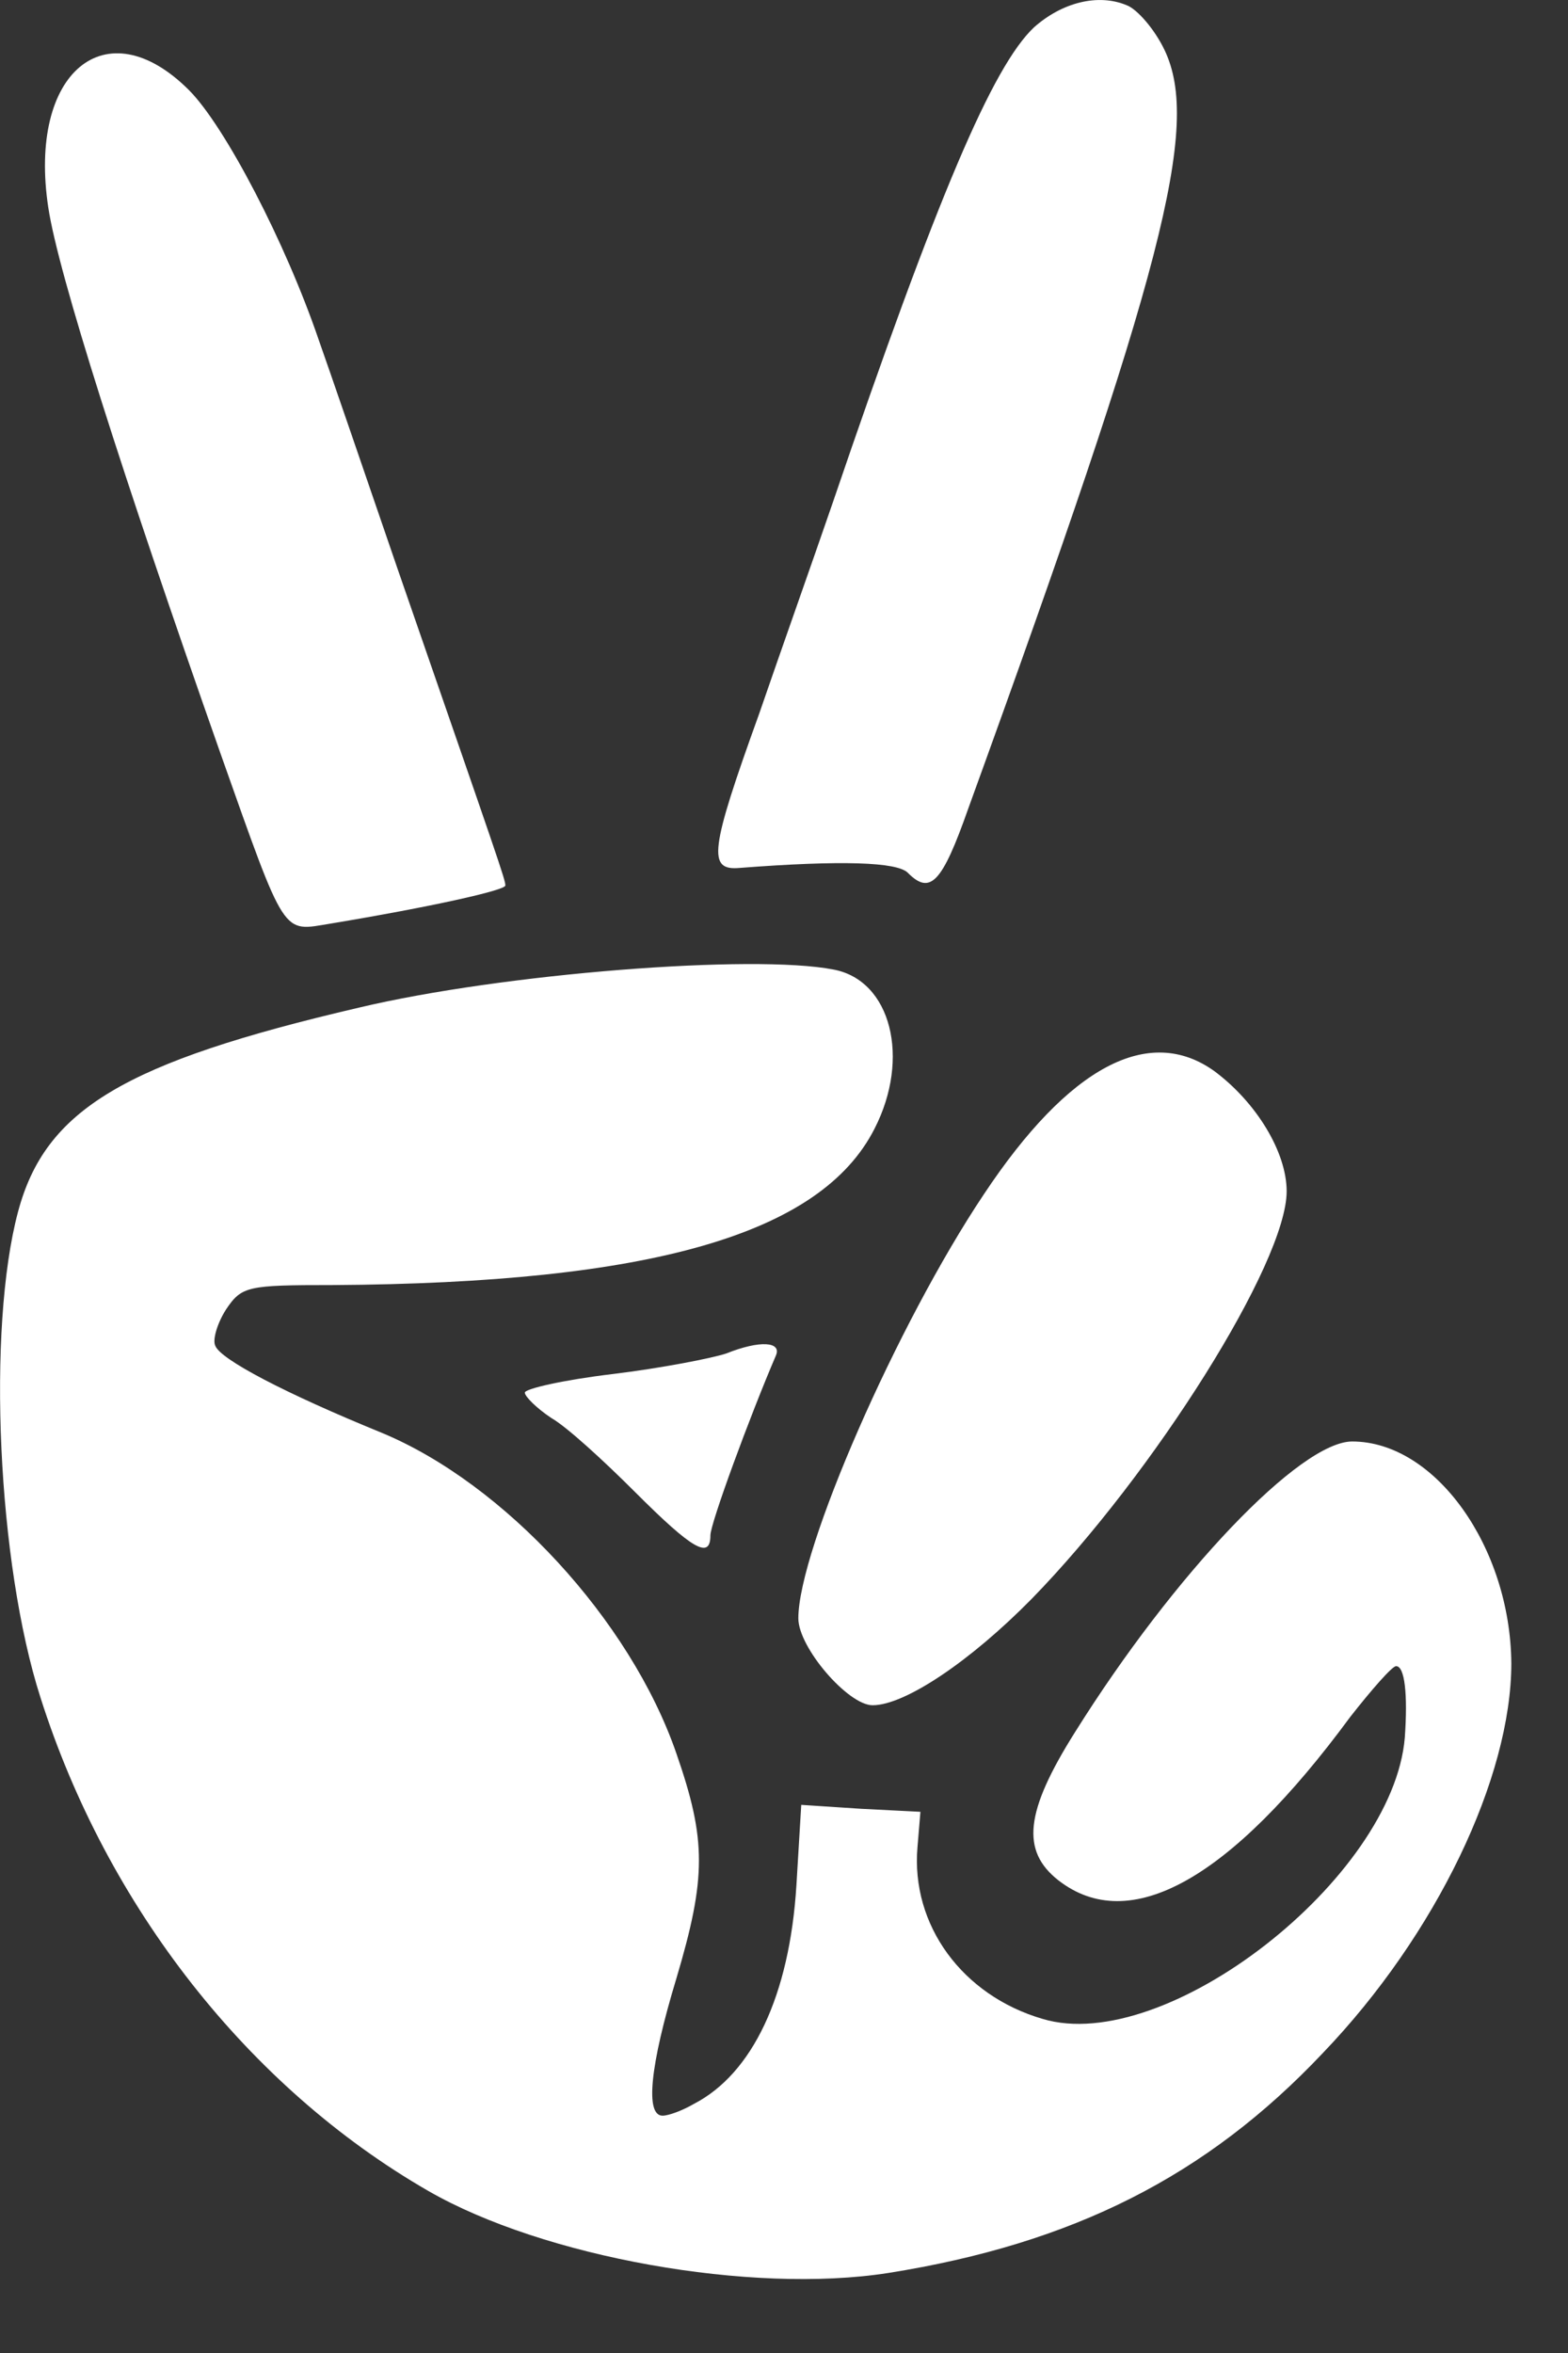 <?xml version="1.0" encoding="UTF-8" standalone="no"?>
<svg width="14px" height="21px" viewBox="0 0 14 21" version="1.1" xmlns="http://www.w3.org/2000/svg" xmlns:xlink="http://www.w3.org/1999/xlink">
    <rect x="0" y="0" width="14" height="21" fill="#333333" stroke="none"/>
    <!-- Generator: Sketch 42 (36781) - http://www.bohemiancoding.com/sketch -->
    <title>angellist</title>
    <desc>Created with Sketch.</desc>
    <defs></defs>
    <g id="Page-1" stroke="none" stroke-width="1" fill="none" fill-rule="evenodd">
        <g id="Udviser-Home-1440" transform="translate(-213, -22)" fill="#FFFFFF">
            <g id="angellist" transform="translate(213, 22)">
                <path d="M3.436,20.294 C3.34,20.259 3.183,20.076 3.096,19.893 C2.773,19.213 3.104,17.931 4.848,13.126 C5.084,12.455 5.189,12.35 5.389,12.551 C5.485,12.647 5.982,12.664 6.889,12.594 C7.177,12.568 7.159,12.743 6.715,13.972 C6.532,14.504 6.235,15.341 6.061,15.847 C5.119,18.611 4.63,19.745 4.264,20.094 C4.011,20.32 3.689,20.399 3.436,20.294 Z M11.807,19.536 C11.485,19.213 10.944,18.175 10.647,17.303 C10.56,17.059 10.246,16.143 9.95,15.28 C9.026,12.612 8.982,12.49 8.982,12.437 C8.982,12.394 9.653,12.245 10.543,12.097 C10.979,12.027 10.935,11.949 11.528,13.623 C12.4,16.1 12.976,17.905 13.063,18.489 C13.246,19.693 12.549,20.277 11.807,19.536 Z M6.052,11.687 C5.537,11.591 5.363,10.894 5.686,10.266 C6.165,9.324 7.683,8.888 10.525,8.871 C11.284,8.871 11.336,8.862 11.476,8.653 C11.554,8.531 11.598,8.382 11.572,8.33 C11.528,8.208 10.944,7.903 10.089,7.554 C8.991,7.1 7.866,5.88 7.456,4.694 C7.186,3.918 7.186,3.586 7.456,2.679 C7.691,1.903 7.735,1.458 7.578,1.458 C7.526,1.458 7.404,1.502 7.299,1.563 C6.776,1.833 6.444,2.531 6.383,3.516 L6.34,4.232 L5.808,4.197 L5.276,4.17 L5.302,3.857 C5.363,3.159 4.901,2.531 4.186,2.322 C3.087,1.99 1.055,3.577 0.951,4.833 C0.924,5.217 0.951,5.47 1.029,5.47 C1.064,5.47 1.247,5.261 1.439,5.016 C2.511,3.56 3.41,3.063 4.046,3.56 C4.378,3.822 4.343,4.17 3.898,4.877 C3.009,6.298 1.884,7.475 1.421,7.475 C0.68,7.475 0.009,6.534 -7.99360578e-15,5.496 C-7.99360578e-15,4.476 0.671,3.072 1.683,2.017 C2.721,0.918 3.915,0.316 5.564,0.054 C6.784,-0.137 8.642,0.194 9.671,0.787 C11.275,1.711 12.54,3.325 13.133,5.191 C13.516,6.385 13.612,8.478 13.333,9.525 C13.089,10.44 12.383,10.859 10.29,11.347 C9.008,11.652 6.767,11.827 6.052,11.687 Z M2.651,10.78 C2.276,10.501 2.006,10.057 2.006,9.708 C2.006,9.071 3.192,7.188 4.282,6.071 C4.831,5.513 5.415,5.121 5.703,5.121 C5.921,5.121 6.366,5.635 6.366,5.897 C6.366,6.508 5.485,8.522 4.709,9.682 C3.95,10.824 3.235,11.199 2.651,10.78 Z M6.566,8.243 C6.802,7.693 7.151,6.743 7.151,6.638 C7.151,6.42 7.308,6.508 7.822,7.022 C8.101,7.301 8.433,7.606 8.572,7.685 C8.703,7.772 8.808,7.877 8.808,7.911 C8.808,7.946 8.459,8.025 8.023,8.077 C7.595,8.129 7.142,8.217 7.011,8.26 C6.706,8.382 6.514,8.365 6.566,8.243 Z" id="Combined-Shape" transform="translate(6.747, 10.17) rotate(-180) translate(-6.747, -10.17) "></path>
            </g>
        </g>
    </g>
</svg>